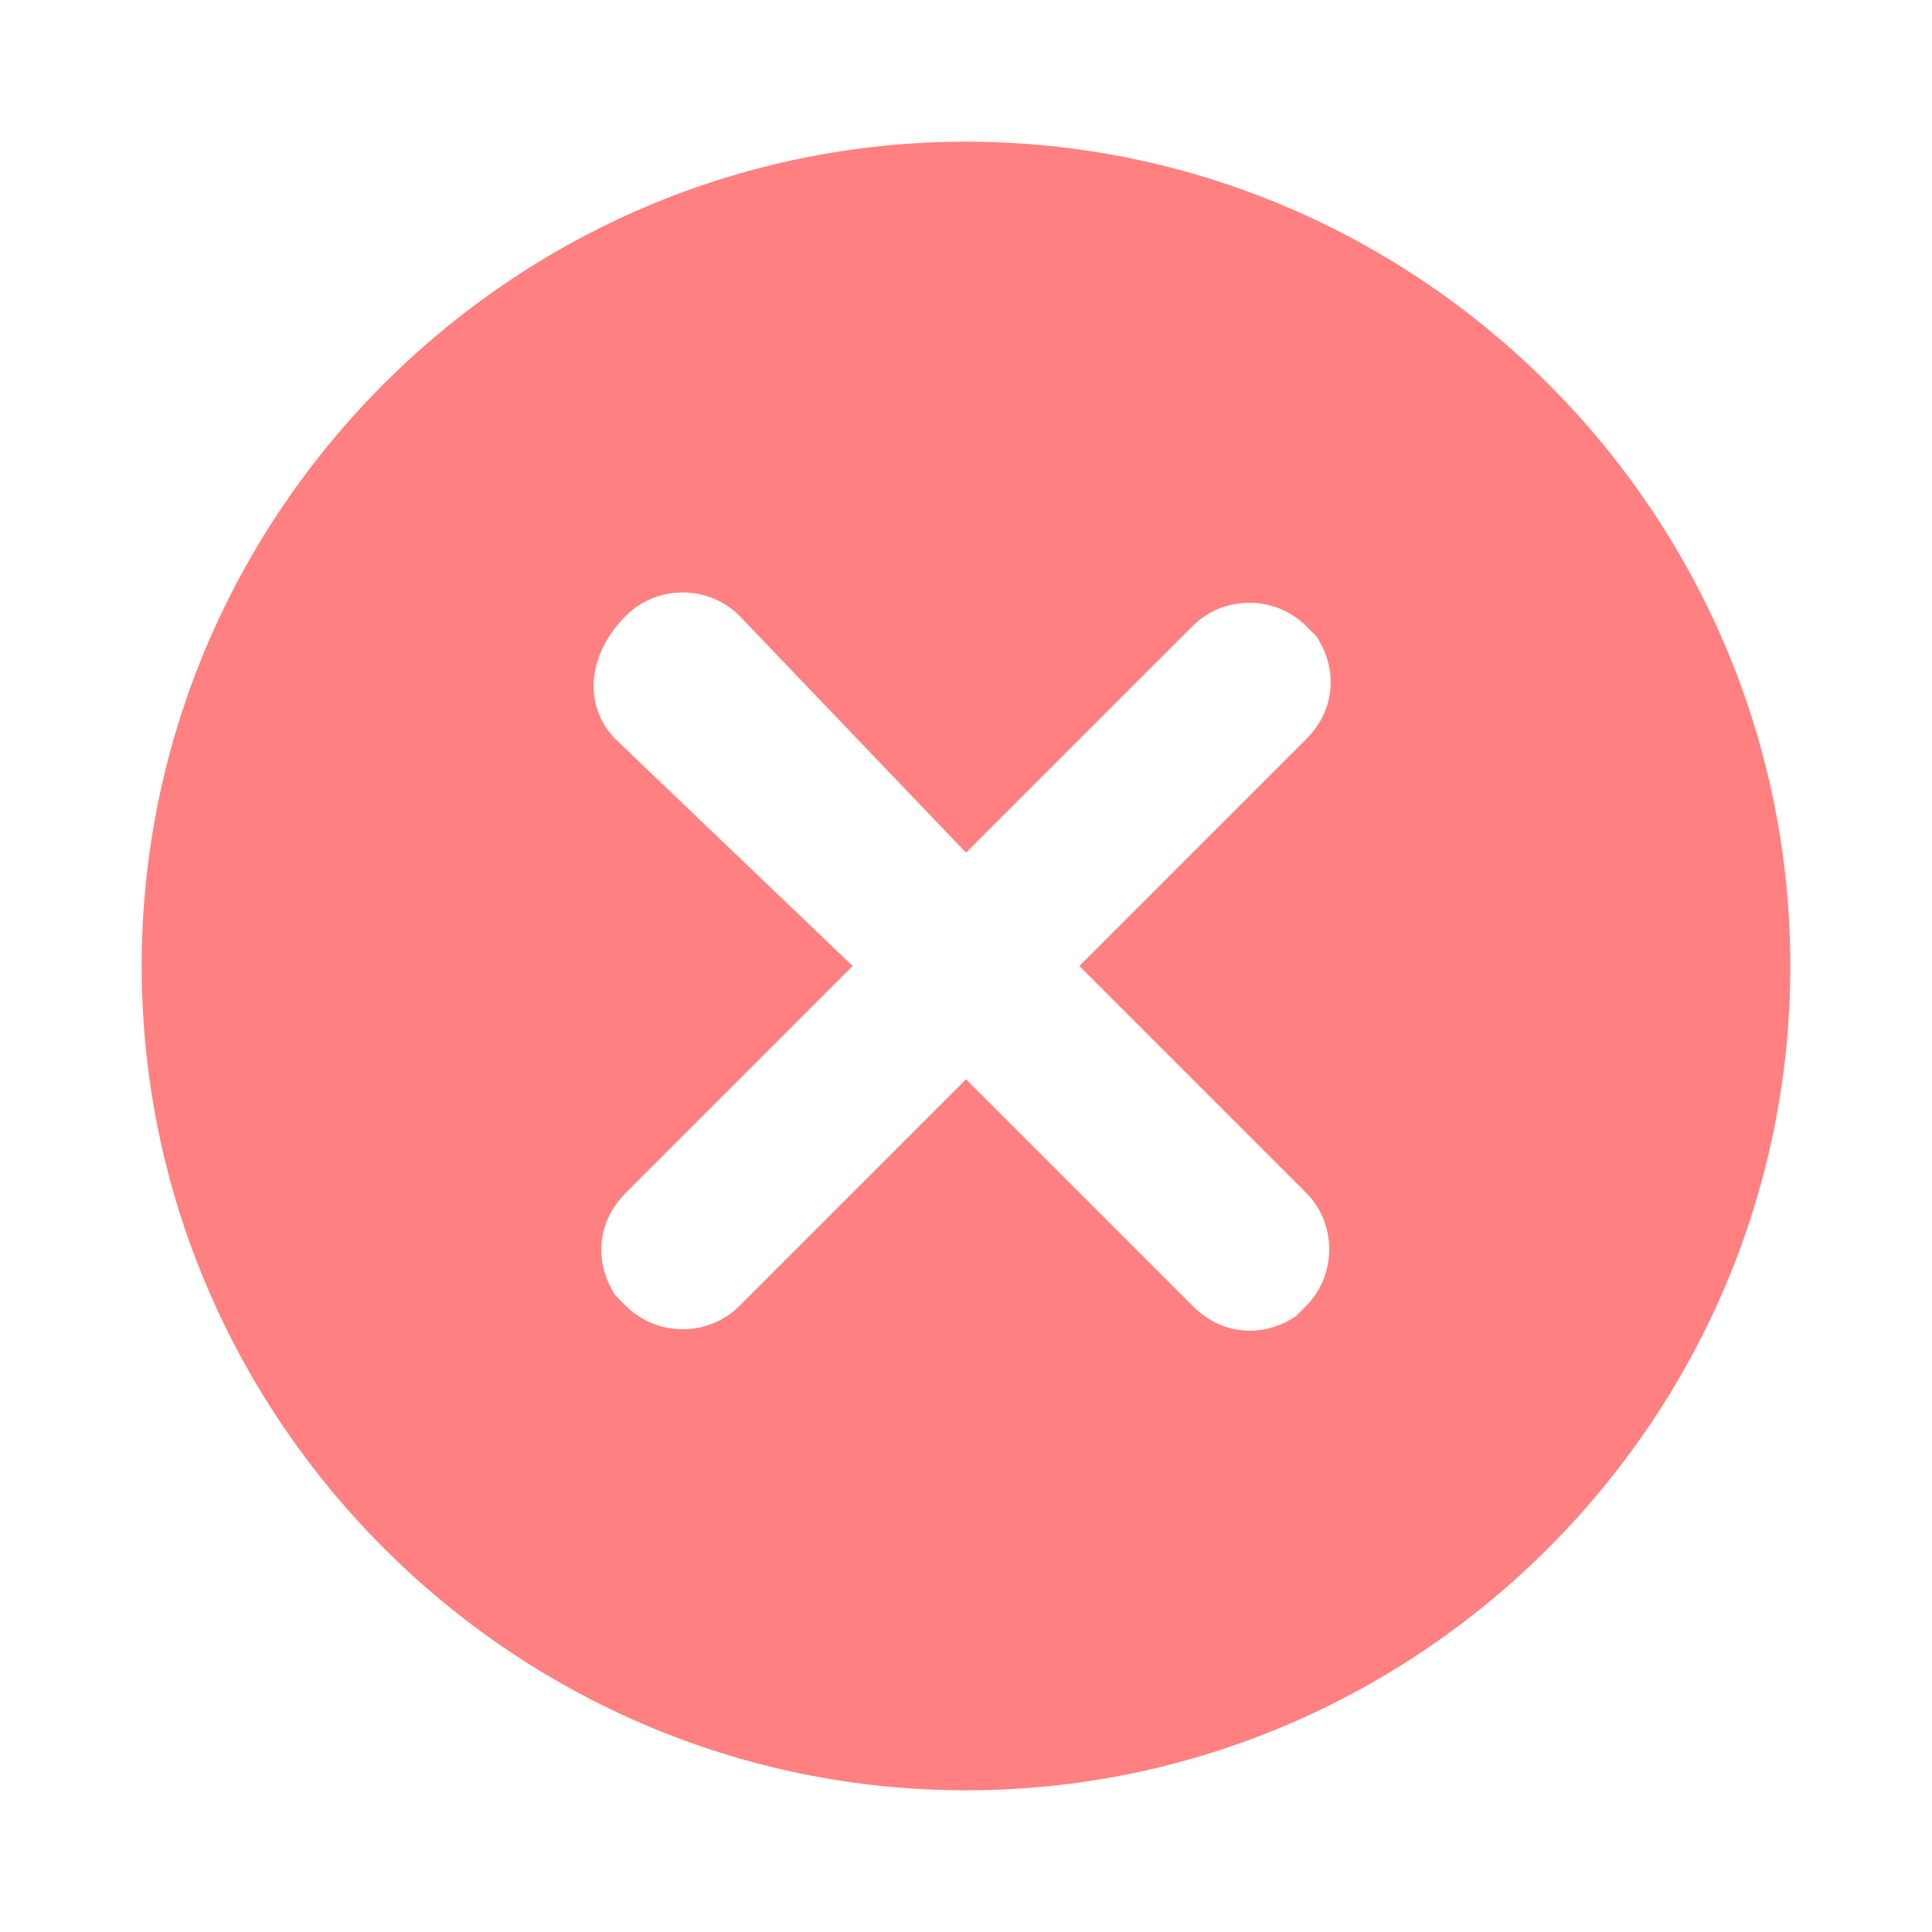 <?xml version="1.0" standalone="no"?><!DOCTYPE svg PUBLIC "-//W3C//DTD SVG 1.1//EN" "http://www.w3.org/Graphics/SVG/1.1/DTD/svg11.dtd"><svg t="1687658778974" class="icon" viewBox="0 0 1024 1024" version="1.1" xmlns="http://www.w3.org/2000/svg" p-id="3059" xmlns:xlink="http://www.w3.org/1999/xlink" width="32" height="32"><path d="M512 75.093c240.299 0 436.907 196.608 436.907 436.907s-196.608 436.907-436.907 436.907-436.907-196.608-436.907-436.907 196.608-436.907 436.907-436.907zM391.851 326.315c-16.384-16.384-43.691-16.384-60.075 0-21.845 21.845-21.845 49.152-5.461 65.536L451.925 512l-120.149 120.149c-16.384 16.384-16.384 38.229-5.461 54.613l5.461 5.461c16.384 16.384 43.691 16.384 60.075 0l120.149-120.149 120.149 120.149c16.384 16.384 38.229 16.384 54.613 5.461l5.461-5.461c16.384-16.384 16.384-43.691 0-60.075L572.075 512l120.149-120.149c16.384-16.384 16.384-38.229 5.461-54.613l-5.461-5.461c-16.384-16.384-43.691-16.384-60.075 0L512 451.925 391.851 326.315z" fill="#FF8080" p-id="3060"></path></svg>